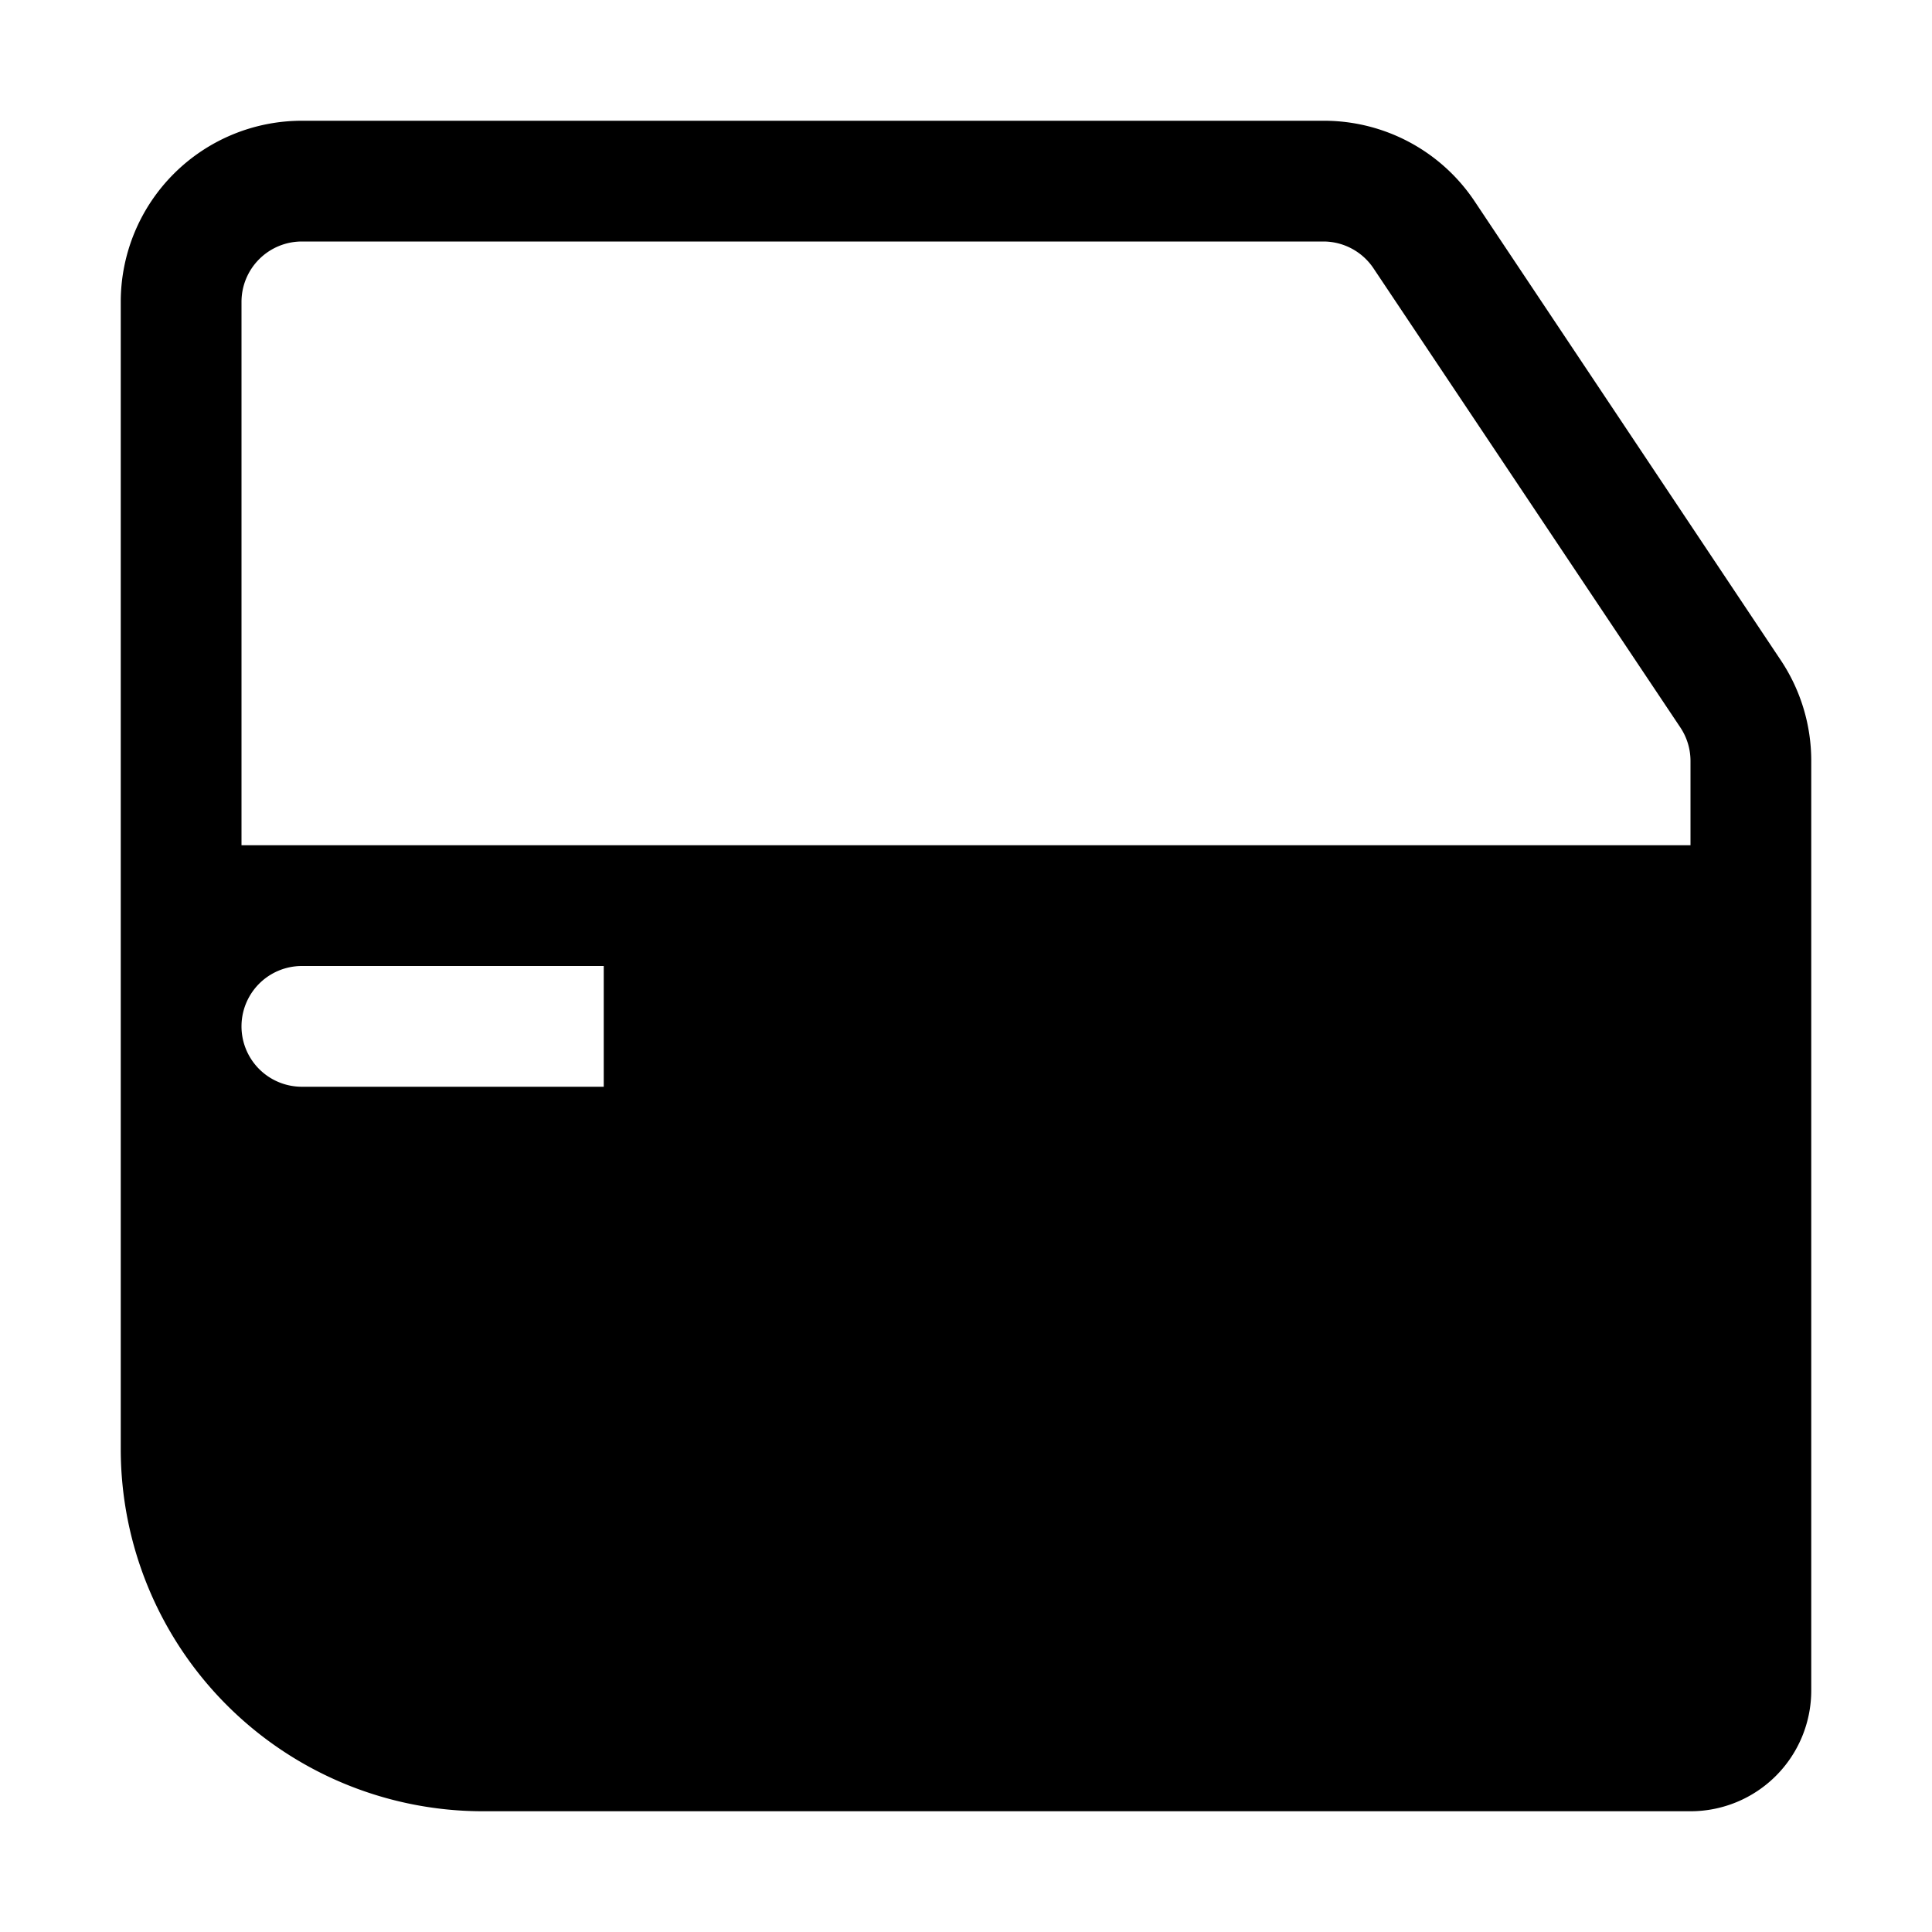 <svg xmlns="http://www.w3.org/2000/svg" viewBox="0 0 128 128"><path d="M118 43.77L97.7 13.34A12 12 0 0 0 87.72 8H20A12 12 0 0 0 8 20v76a24 24 0 0 0 24 24h80a8 8 0 0 0 8-8V50.42a12 12 0 0 0-2-6.65zM40 72H20a4 4 0 0 1 0-8h20zm71.5-16H16V20a4 4 0 0 1 4-4h67.72A4 4 0 0 1 91 17.78l20.33 30.42a4 4 0 0 1 .67 2.22V56z"/></svg>
